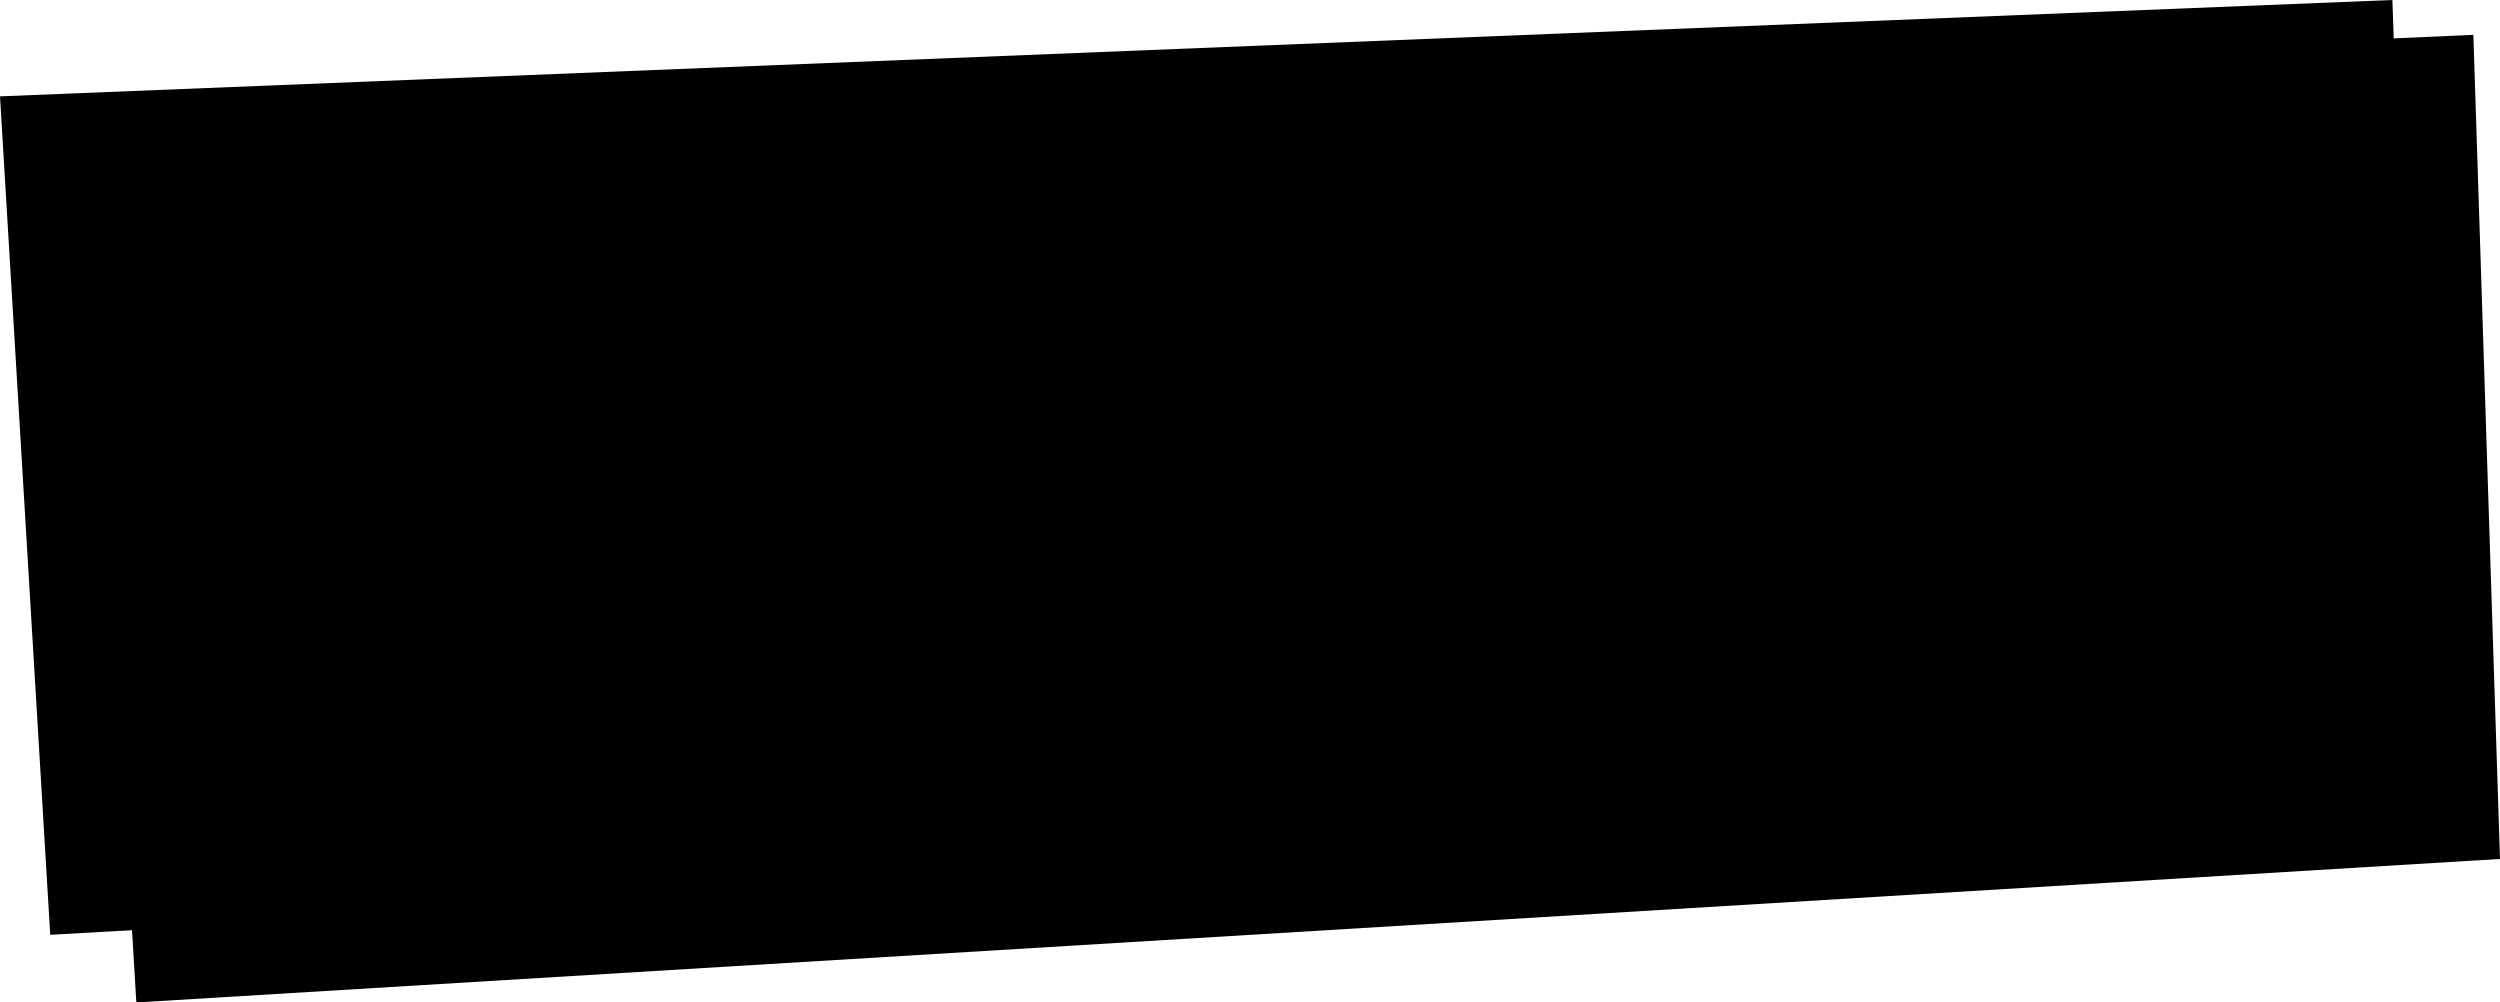 <svg xmlns="http://www.w3.org/2000/svg" xmlns:xlink="http://www.w3.org/1999/xlink" version="1.1" x="0px" y="0px" width="243.9px" height="97.8px" viewBox="0 0 243.9 97.8"
  style="enable-background:new 0 0 243.9 97.8" xml:space="preserve">
  <g>
    <polygon class="svg-shadow" points="8.3,13.7 241.3,3.4 243.9,83.8 13.3,97.8"></polygon>
    <polygon class="svg-fill" points="0,9.4 233.4,0 236.2,78.1 4.9,91.2"></polygon>
  </g>
</svg>